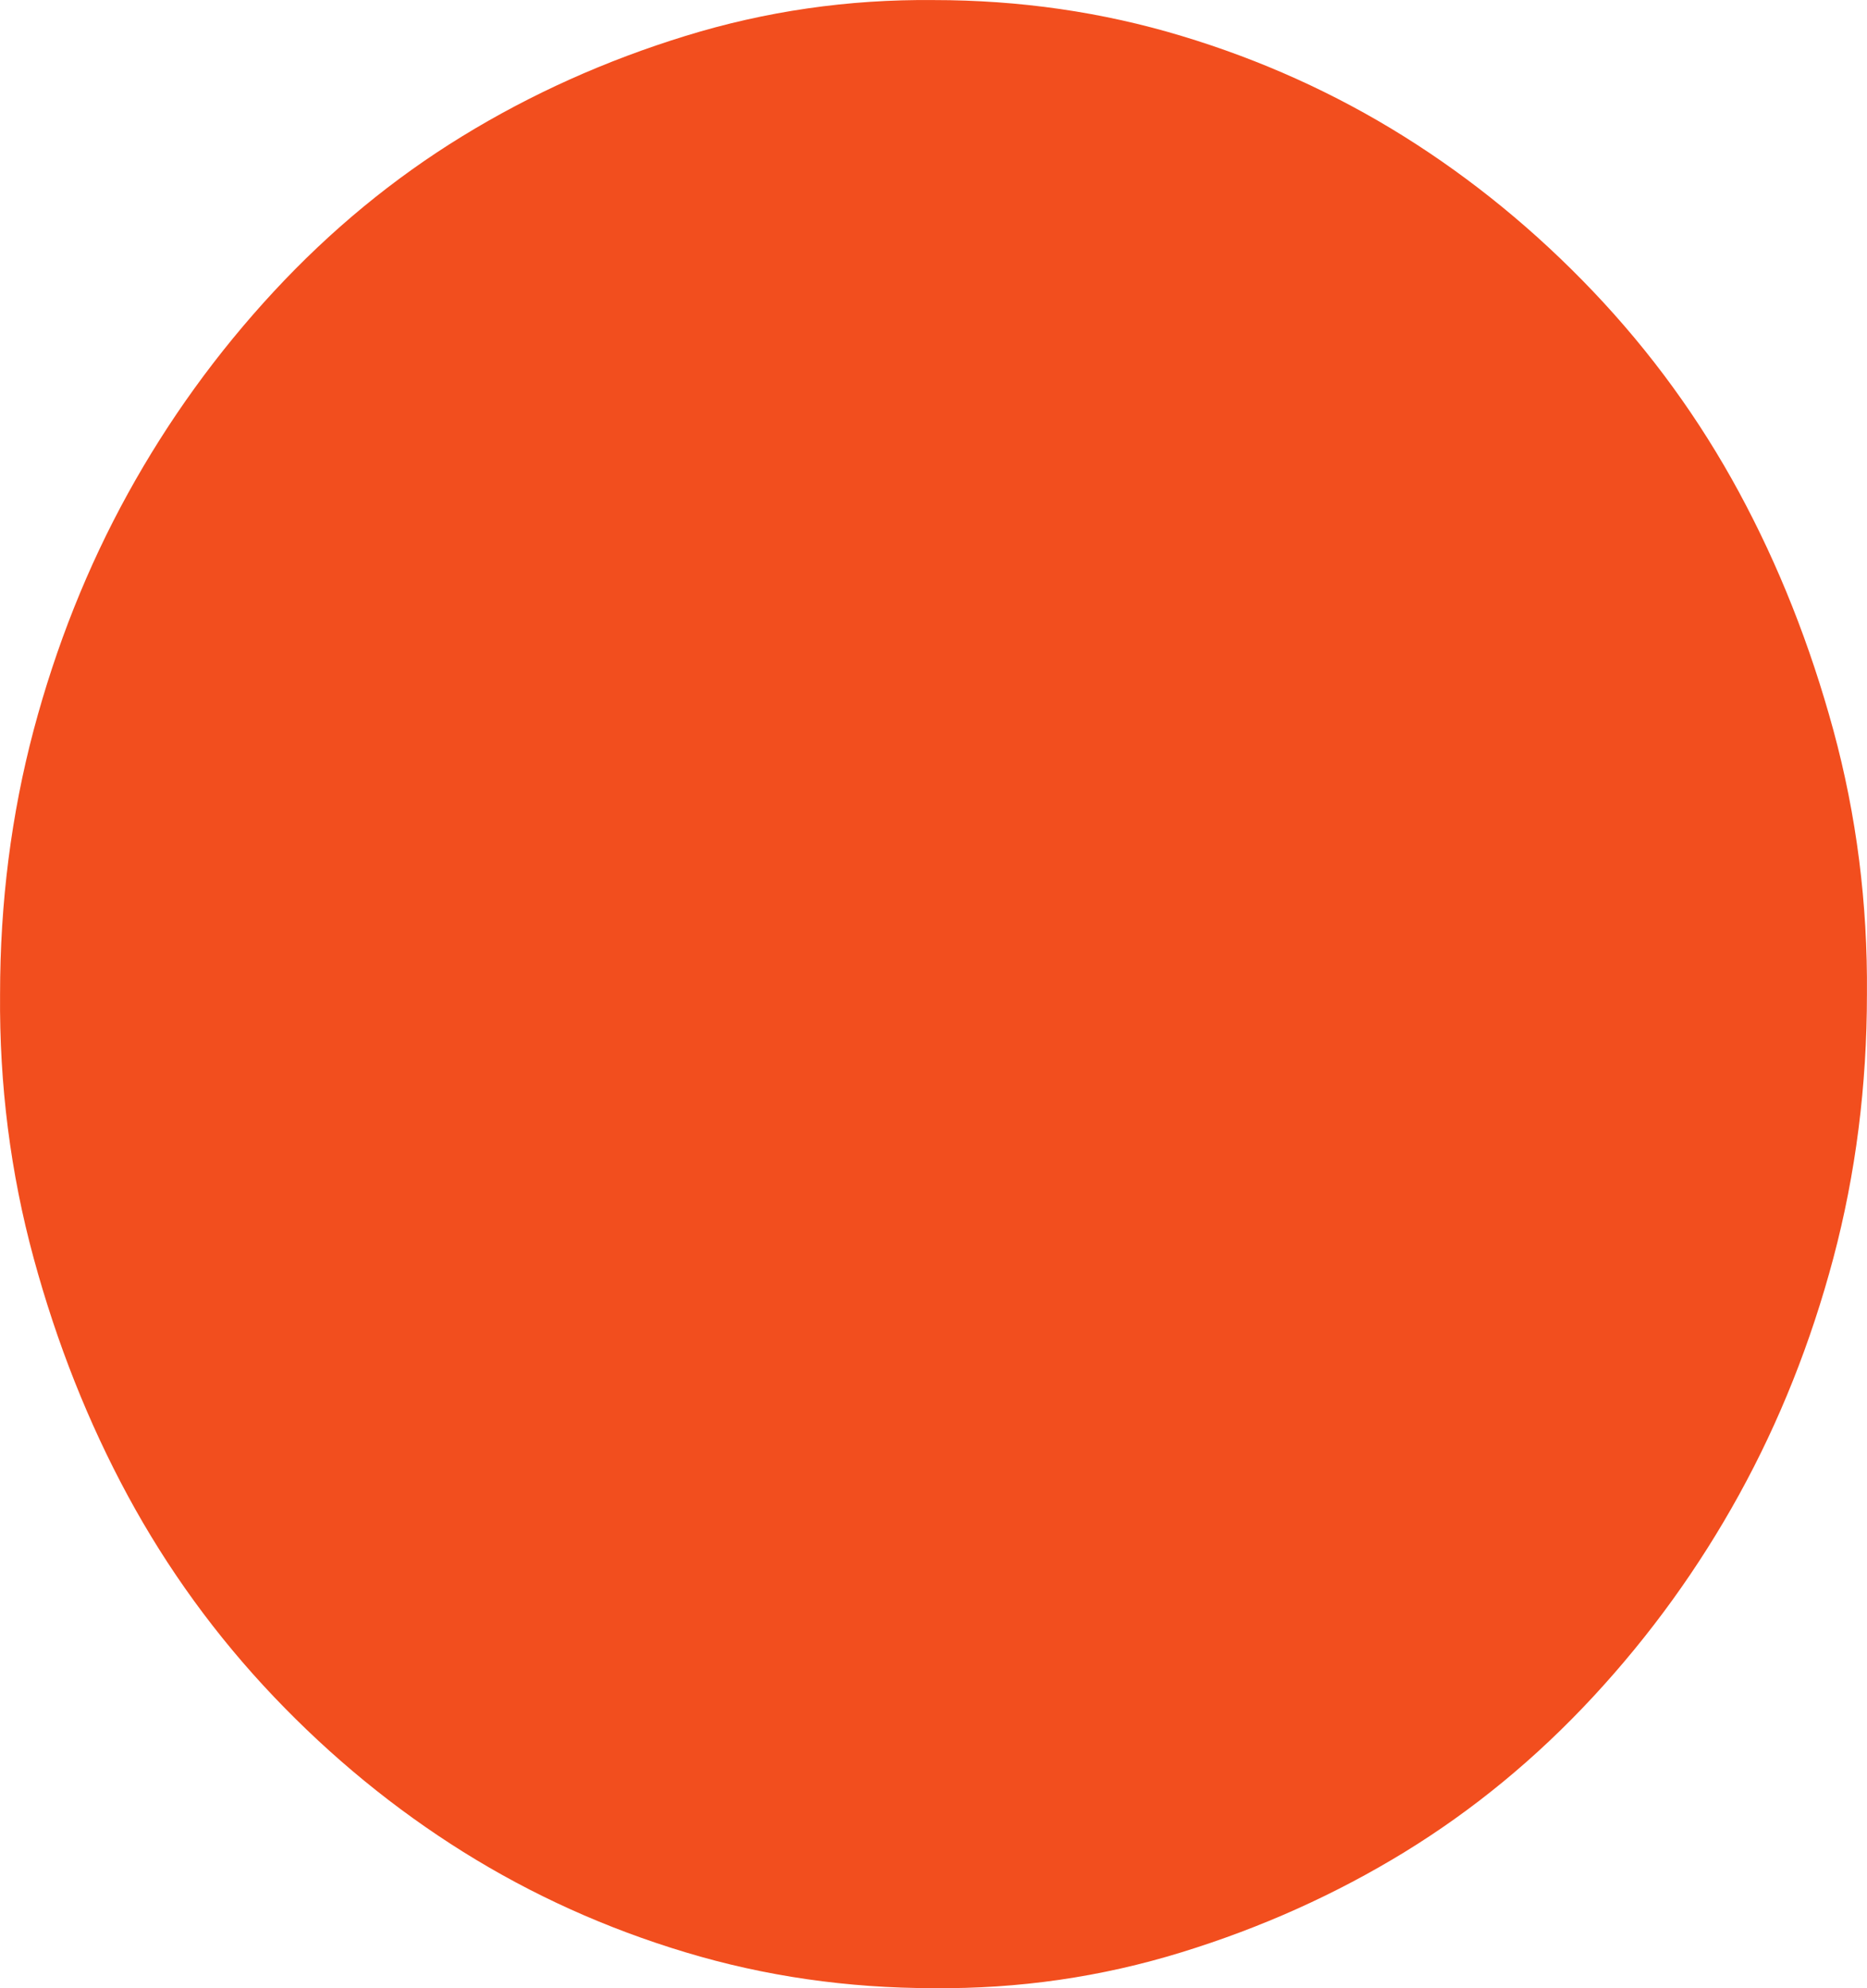 <svg width="31" height="33" viewBox="0 0 31 33" fill="none" xmlns="http://www.w3.org/2000/svg">
<path d="M15.5 0.001C16.928 0.001 18.301 0.199 19.617 0.596C20.933 0.992 22.163 1.547 23.306 2.261C24.448 2.975 25.498 3.835 26.454 4.839C27.41 5.844 28.218 6.955 28.876 8.171C29.534 9.387 30.055 10.703 30.441 12.117C30.826 13.532 31.012 14.993 30.999 16.5C30.999 18.02 30.813 19.481 30.441 20.883C30.068 22.284 29.546 23.593 28.876 24.809C28.205 26.026 27.398 27.143 26.454 28.161C25.51 29.179 24.467 30.038 23.324 30.739C22.182 31.439 20.946 31.995 19.617 32.404C18.288 32.814 16.916 33.013 15.5 32.999C14.072 32.999 12.699 32.801 11.383 32.404C10.066 32.008 8.837 31.453 7.694 30.739C6.552 30.025 5.502 29.165 4.546 28.161C3.59 27.156 2.783 26.045 2.124 24.829C1.466 23.613 0.944 22.297 0.559 20.883C0.174 19.468 -0.012 18.007 0.001 16.5C0.001 14.98 0.187 13.519 0.559 12.117C0.932 10.716 1.454 9.407 2.124 8.191C2.795 6.975 3.602 5.857 4.546 4.839C5.49 3.821 6.533 2.962 7.676 2.261C8.818 1.561 10.054 1.005 11.383 0.596C12.712 0.186 14.084 -0.013 15.5 0.001Z" fill="#F24E1E"/>
</svg>

